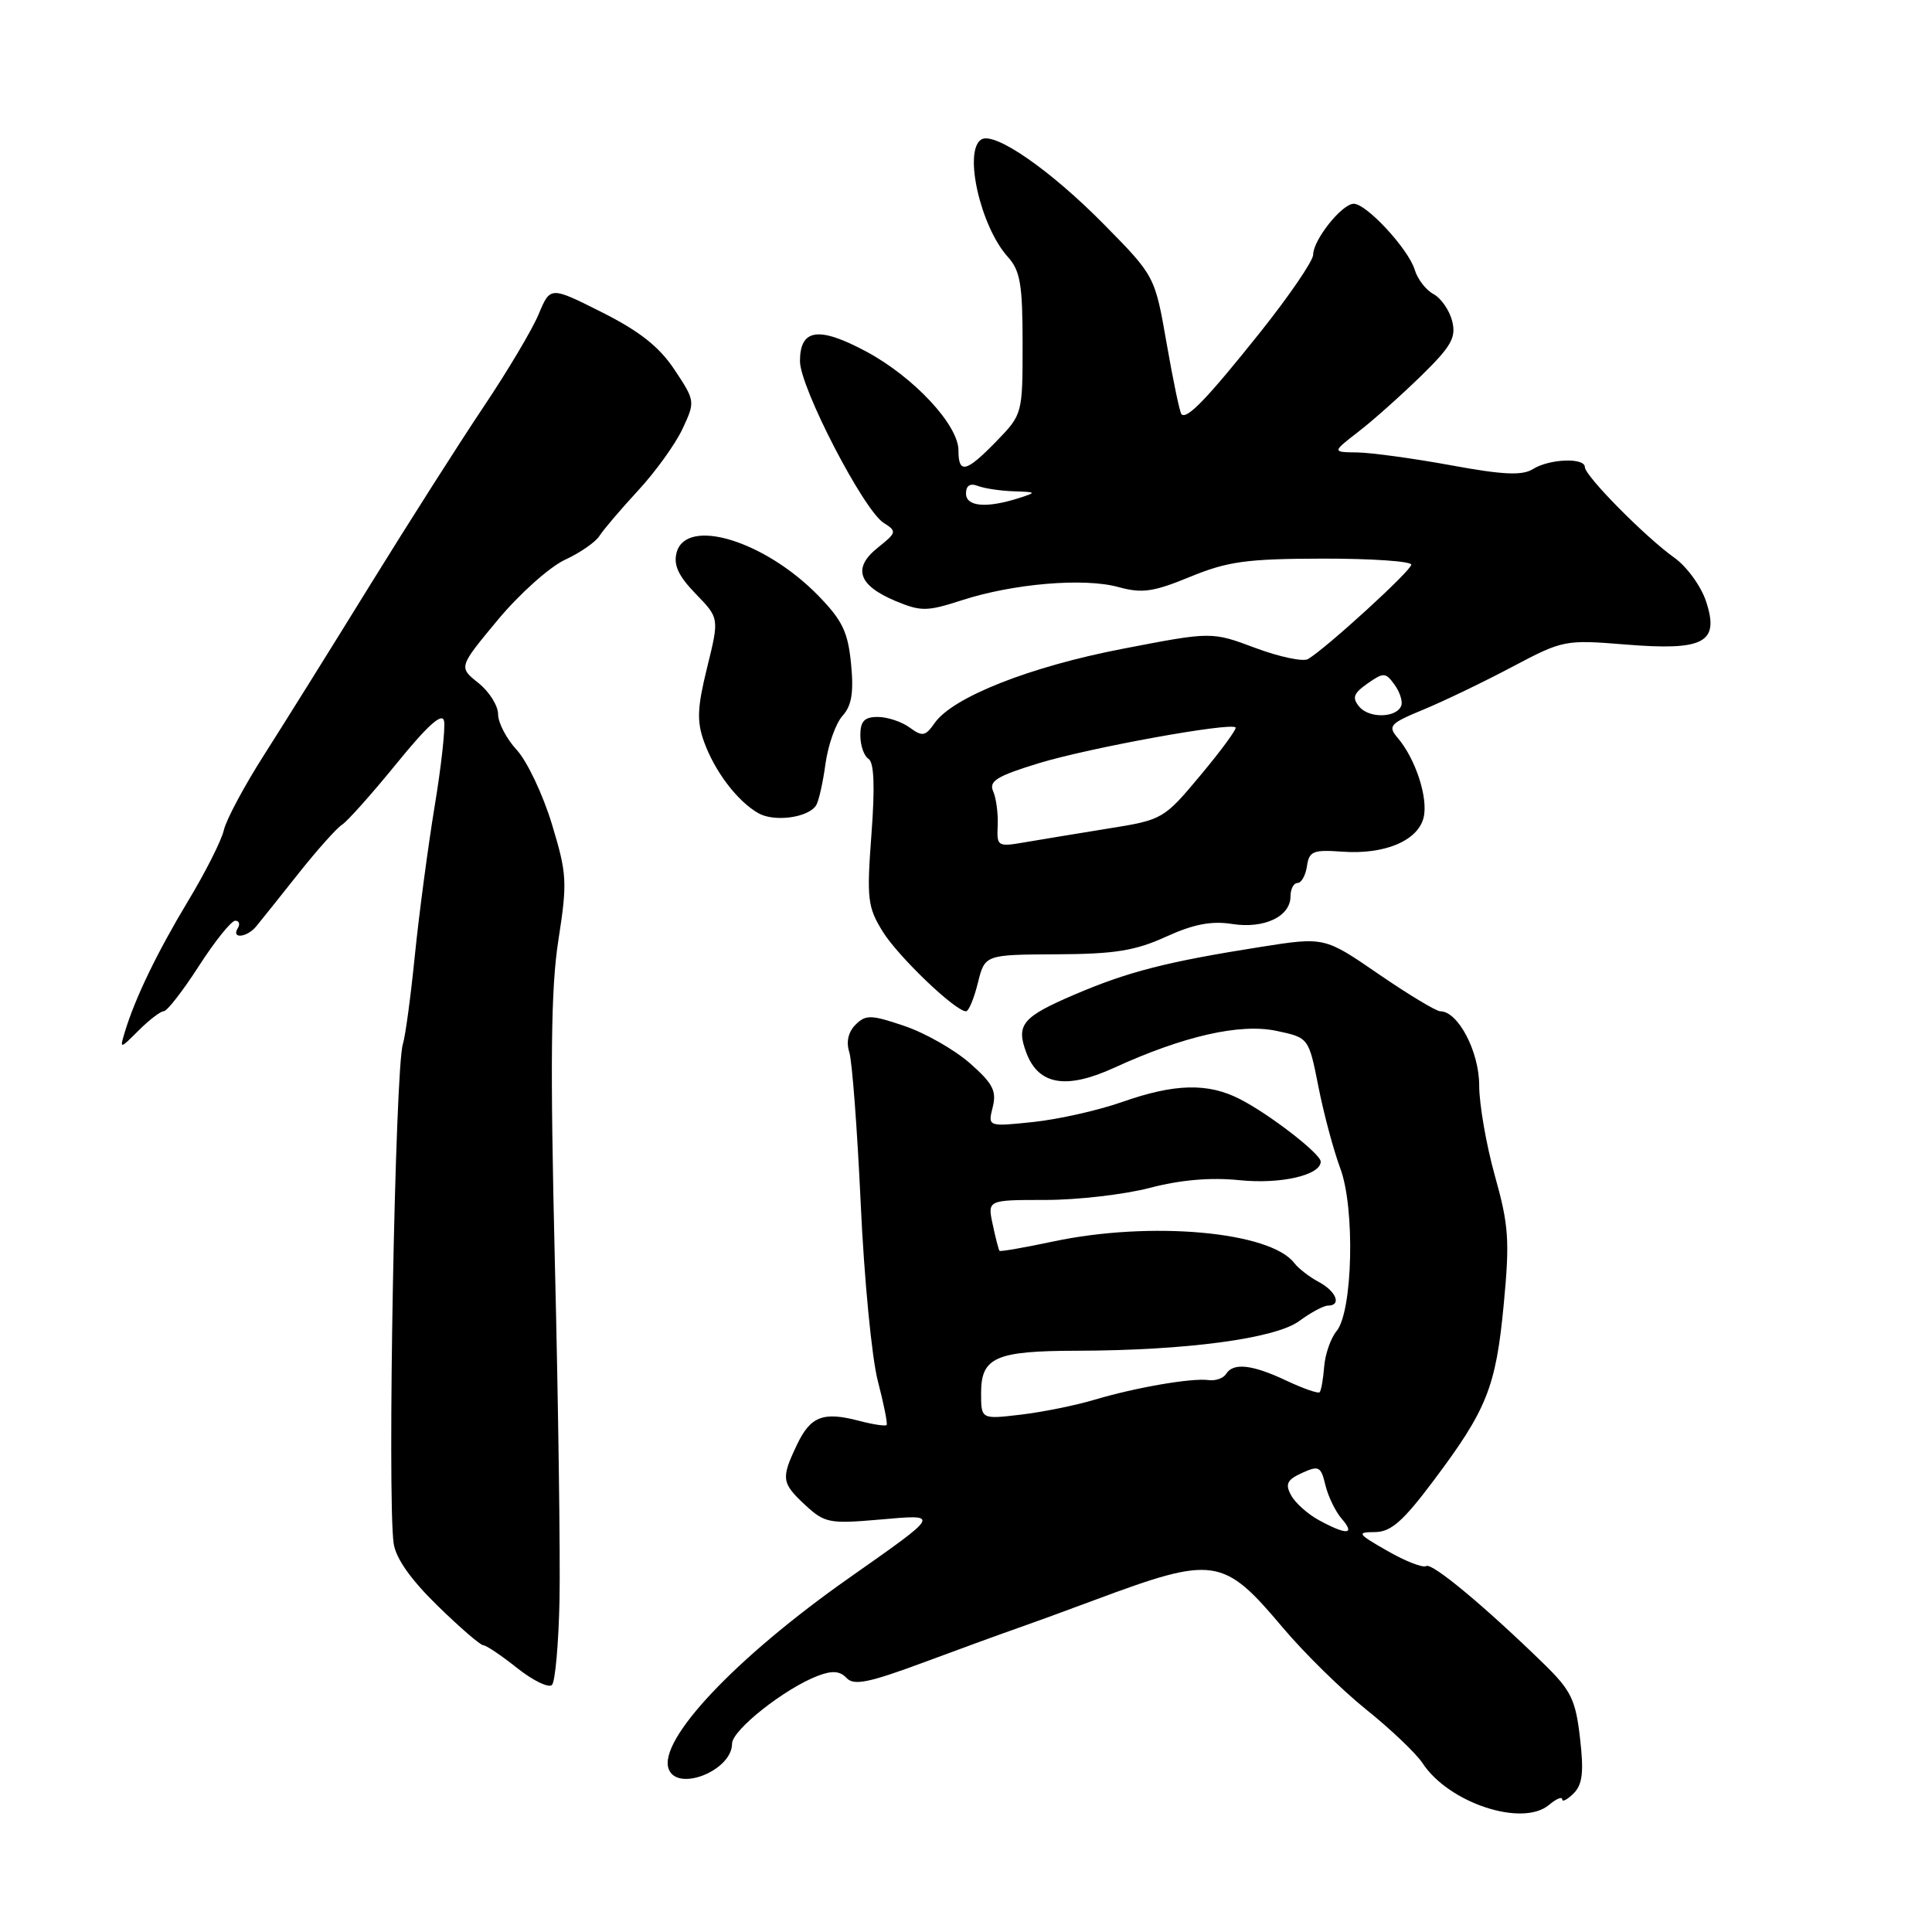 <?xml version="1.0" encoding="UTF-8" standalone="no"?>
<!DOCTYPE svg PUBLIC "-//W3C//DTD SVG 1.1//EN" "http://www.w3.org/Graphics/SVG/1.1/DTD/svg11.dtd" >
<svg xmlns="http://www.w3.org/2000/svg" xmlns:xlink="http://www.w3.org/1999/xlink" version="1.1" viewBox="0 0 256 256">
 <g >
 <path fill="currentColor"
d=" M 207.00 238.42 C 207.00 238.82 207.68 238.46 208.52 237.63 C 209.69 236.45 209.88 234.82 209.36 230.31 C 208.78 225.23 208.18 224.00 204.60 220.50 C 196.76 212.86 189.75 207.03 188.98 207.51 C 188.55 207.78 186.24 206.88 183.85 205.51 C 179.86 203.23 179.72 203.02 182.17 203.01 C 184.29 203.00 185.88 201.62 189.91 196.25 C 197.02 186.79 198.21 183.82 199.25 172.87 C 200.06 164.37 199.92 162.35 198.08 155.80 C 196.94 151.72 196.00 146.32 196.00 143.82 C 196.00 139.34 193.20 134.00 190.85 134.00 C 190.30 134.00 186.62 131.78 182.67 129.07 C 175.50 124.14 175.50 124.14 167.00 125.48 C 154.60 127.44 149.51 128.74 142.40 131.78 C 135.43 134.76 134.59 135.78 136.01 139.53 C 137.62 143.77 141.28 144.39 147.62 141.49 C 156.84 137.27 164.32 135.57 169.16 136.60 C 173.41 137.50 173.41 137.50 174.70 144.00 C 175.40 147.57 176.71 152.44 177.59 154.80 C 179.57 160.07 179.25 173.79 177.10 176.38 C 176.33 177.31 175.59 179.43 175.46 181.09 C 175.33 182.75 175.06 184.27 174.86 184.48 C 174.65 184.68 172.69 183.99 170.49 182.96 C 165.96 180.81 163.41 180.52 162.47 182.05 C 162.11 182.62 161.08 182.99 160.16 182.87 C 157.92 182.56 150.51 183.84 145.00 185.48 C 142.53 186.22 138.14 187.11 135.25 187.45 C 130.00 188.07 130.00 188.07 130.00 184.57 C 130.00 179.85 131.93 179.00 142.68 178.98 C 157.16 178.95 169.01 177.37 172.16 175.04 C 173.68 173.92 175.39 173.00 175.96 173.00 C 177.80 173.00 177.07 171.11 174.75 169.87 C 173.51 169.21 172.05 168.08 171.50 167.36 C 168.31 163.18 152.50 161.76 139.57 164.50 C 135.76 165.31 132.55 165.87 132.44 165.74 C 132.32 165.61 131.92 164.04 131.54 162.25 C 130.84 159.00 130.84 159.00 138.53 159.00 C 142.75 159.00 148.98 158.28 152.36 157.40 C 156.43 156.33 160.44 155.99 164.24 156.38 C 169.68 156.94 175.00 155.72 175.00 153.92 C 175.00 152.89 168.22 147.64 164.30 145.64 C 160.05 143.46 155.65 143.57 148.69 146.02 C 145.53 147.13 140.23 148.32 136.92 148.67 C 130.89 149.30 130.89 149.30 131.54 146.70 C 132.08 144.55 131.55 143.55 128.50 140.87 C 126.47 139.09 122.58 136.87 119.85 135.95 C 115.41 134.44 114.72 134.43 113.36 135.78 C 112.40 136.74 112.10 138.07 112.53 139.40 C 112.91 140.55 113.59 149.60 114.05 159.50 C 114.50 169.40 115.52 179.97 116.32 183.00 C 117.11 186.03 117.63 188.65 117.48 188.82 C 117.32 189.00 115.68 188.75 113.84 188.27 C 109.07 187.01 107.39 187.66 105.59 191.46 C 103.47 195.92 103.55 196.50 106.72 199.45 C 109.27 201.80 109.92 201.93 116.47 201.36 C 124.67 200.64 124.76 200.47 112.50 209.09 C 97.47 219.65 87.14 230.60 88.61 234.42 C 89.79 237.49 97.00 234.59 97.00 231.05 C 97.00 229.24 103.99 223.72 108.38 222.05 C 110.27 221.33 111.30 221.41 112.17 222.34 C 113.14 223.38 115.11 222.98 122.44 220.26 C 127.42 218.41 132.85 216.43 134.50 215.86 C 136.15 215.29 140.88 213.57 145.00 212.03 C 160.89 206.11 162.07 206.28 169.97 215.66 C 172.82 219.04 177.81 223.94 181.05 226.54 C 184.29 229.14 187.64 232.33 188.49 233.62 C 191.95 238.91 201.71 242.13 205.25 239.16 C 206.21 238.35 207.00 238.02 207.00 238.42 Z  M 74.14 211.99 C 74.25 206.22 73.98 186.06 73.52 167.18 C 72.89 140.71 72.99 130.97 73.99 124.57 C 75.19 116.84 75.13 115.80 73.12 109.17 C 71.93 105.26 69.84 100.86 68.48 99.38 C 67.12 97.91 66.00 95.78 66.00 94.64 C 66.00 93.51 64.82 91.63 63.38 90.49 C 60.76 88.40 60.76 88.40 65.96 82.14 C 68.82 78.70 72.82 75.13 74.83 74.19 C 76.85 73.26 78.92 71.83 79.43 71.01 C 79.95 70.19 82.25 67.49 84.54 65.01 C 86.84 62.53 89.49 58.85 90.43 56.84 C 92.13 53.21 92.12 53.13 89.39 49.01 C 87.37 45.96 84.78 43.91 79.78 41.39 C 72.92 37.94 72.92 37.94 71.38 41.62 C 70.54 43.65 67.25 49.18 64.08 53.90 C 60.91 58.63 54.15 69.25 49.05 77.50 C 43.96 85.75 37.64 95.88 35.01 100.00 C 32.38 104.12 29.97 108.62 29.66 110.00 C 29.34 111.38 27.21 115.60 24.92 119.39 C 20.83 126.18 17.88 132.29 16.53 136.78 C 15.85 139.04 15.88 139.03 18.38 136.53 C 19.77 135.14 21.27 134.00 21.70 133.99 C 22.14 133.99 24.24 131.29 26.36 127.99 C 28.48 124.70 30.65 122.00 31.17 122.00 C 31.69 122.00 31.84 122.45 31.50 123.00 C 30.61 124.45 32.73 124.23 33.95 122.75 C 34.52 122.06 37.02 118.93 39.52 115.78 C 42.01 112.64 44.62 109.72 45.32 109.28 C 46.01 108.85 49.26 105.21 52.54 101.18 C 56.68 96.09 58.60 94.37 58.84 95.53 C 59.03 96.45 58.47 101.55 57.59 106.85 C 56.72 112.16 55.54 121.00 54.98 126.50 C 54.43 132.00 53.71 137.34 53.38 138.36 C 52.35 141.63 51.30 198.39 52.16 204.50 C 52.44 206.48 54.41 209.28 57.96 212.75 C 60.92 215.64 63.65 218.00 64.03 218.00 C 64.41 218.00 66.44 219.36 68.53 221.03 C 70.63 222.69 72.70 223.70 73.14 223.26 C 73.57 222.83 74.02 217.75 74.14 211.99 Z  M 129.57 130.25 C 130.50 126.50 130.50 126.50 140.00 126.45 C 147.70 126.42 150.45 125.97 154.50 124.12 C 158.14 122.46 160.52 122.00 163.25 122.43 C 167.51 123.10 171.00 121.45 171.00 118.76 C 171.00 117.79 171.42 117.00 171.93 117.00 C 172.44 117.00 173.00 115.99 173.18 114.77 C 173.46 112.79 174.00 112.57 177.84 112.85 C 183.44 113.26 187.86 111.42 188.63 108.35 C 189.27 105.78 187.59 100.58 185.20 97.77 C 183.86 96.19 184.15 95.87 188.62 94.02 C 191.30 92.91 196.59 90.37 200.36 88.37 C 207.09 84.81 207.36 84.75 215.37 85.40 C 225.83 86.25 227.87 85.16 226.06 79.68 C 225.40 77.68 223.51 75.07 221.86 73.90 C 218.01 71.16 210.00 63.05 210.00 61.89 C 210.00 60.61 205.30 60.79 203.13 62.15 C 201.71 63.04 199.20 62.93 192.25 61.65 C 187.28 60.74 181.70 59.98 179.86 59.95 C 176.50 59.91 176.50 59.91 180.00 57.20 C 181.93 55.72 185.65 52.39 188.29 49.82 C 192.32 45.88 192.97 44.73 192.42 42.54 C 192.06 41.12 190.95 39.51 189.95 38.97 C 188.95 38.44 187.83 36.99 187.46 35.75 C 186.63 33.01 181.08 27.00 179.38 27.00 C 177.82 27.00 174.00 31.79 174.00 33.75 C 174.00 34.56 170.86 39.16 167.03 43.97 C 159.98 52.80 157.28 55.62 156.55 54.89 C 156.33 54.67 155.45 50.46 154.59 45.53 C 153.03 36.58 153.03 36.58 146.26 29.71 C 139.17 22.52 131.78 17.40 130.03 18.48 C 127.63 19.97 129.91 30.03 133.56 34.06 C 135.19 35.87 135.50 37.71 135.50 45.55 C 135.50 54.84 135.48 54.91 132.05 58.45 C 128.02 62.60 127.00 62.85 127.00 59.68 C 127.00 56.31 121.07 49.95 114.78 46.58 C 108.47 43.20 106.00 43.56 106.00 47.86 C 106.00 51.33 114.44 67.63 117.10 69.29 C 118.86 70.40 118.82 70.57 116.31 72.57 C 112.94 75.26 113.71 77.56 118.67 79.64 C 122.04 81.04 122.84 81.03 127.44 79.54 C 134.24 77.33 143.67 76.53 148.20 77.79 C 151.33 78.65 152.82 78.44 157.70 76.43 C 162.67 74.39 165.19 74.04 175.25 74.02 C 181.71 74.01 187.00 74.37 187.00 74.82 C 187.00 75.61 175.79 85.85 173.32 87.33 C 172.68 87.71 169.54 87.05 166.35 85.86 C 160.56 83.69 160.56 83.69 148.80 85.96 C 136.51 88.32 126.25 92.37 123.85 95.80 C 122.61 97.57 122.23 97.64 120.53 96.40 C 119.48 95.63 117.58 95.00 116.31 95.00 C 114.53 95.00 114.00 95.56 114.00 97.44 C 114.00 98.78 114.49 100.18 115.08 100.55 C 115.82 101.01 115.95 104.21 115.47 110.56 C 114.83 119.10 114.96 120.19 116.96 123.43 C 119.01 126.75 126.59 134.00 128.00 134.00 C 128.36 134.00 129.06 132.31 129.57 130.25 Z  M 108.13 106.73 C 108.48 106.20 109.04 103.72 109.38 101.21 C 109.73 98.70 110.74 95.84 111.64 94.85 C 112.85 93.51 113.14 91.78 112.77 87.96 C 112.36 83.74 111.62 82.20 108.42 78.92 C 101.30 71.62 90.89 68.47 89.65 73.24 C 89.22 74.87 89.90 76.33 92.19 78.69 C 95.31 81.91 95.31 81.91 93.70 88.44 C 92.39 93.76 92.31 95.57 93.29 98.29 C 94.72 102.25 97.72 106.18 100.50 107.76 C 102.61 108.95 107.07 108.35 108.13 106.73 Z  M 174.78 201.44 C 173.28 200.63 171.61 199.13 171.07 198.12 C 170.27 196.64 170.55 196.07 172.53 195.17 C 174.75 194.16 175.03 194.30 175.62 196.78 C 175.98 198.27 176.95 200.29 177.79 201.25 C 179.63 203.37 178.46 203.44 174.78 201.44 Z  M 132.20 109.38 C 132.27 107.79 132.00 105.76 131.60 104.85 C 131.00 103.50 132.09 102.83 137.68 101.12 C 144.34 99.09 163.02 95.69 163.72 96.39 C 163.91 96.58 161.84 99.41 159.11 102.68 C 154.20 108.56 154.07 108.63 146.82 109.79 C 142.80 110.44 137.83 111.26 135.78 111.61 C 132.18 112.23 132.07 112.16 132.20 109.38 Z  M 180.11 93.64 C 179.13 92.46 179.34 91.88 181.20 90.57 C 183.33 89.08 183.59 89.09 184.76 90.69 C 185.46 91.64 185.87 92.89 185.69 93.46 C 185.14 95.12 181.44 95.24 180.11 93.64 Z  M 128.00 65.39 C 128.00 64.34 128.54 63.99 129.58 64.39 C 130.45 64.73 132.59 65.04 134.33 65.10 C 137.37 65.20 137.39 65.23 135.00 66.00 C 130.72 67.37 128.00 67.14 128.00 65.39 Z "/>
</g>
</svg>